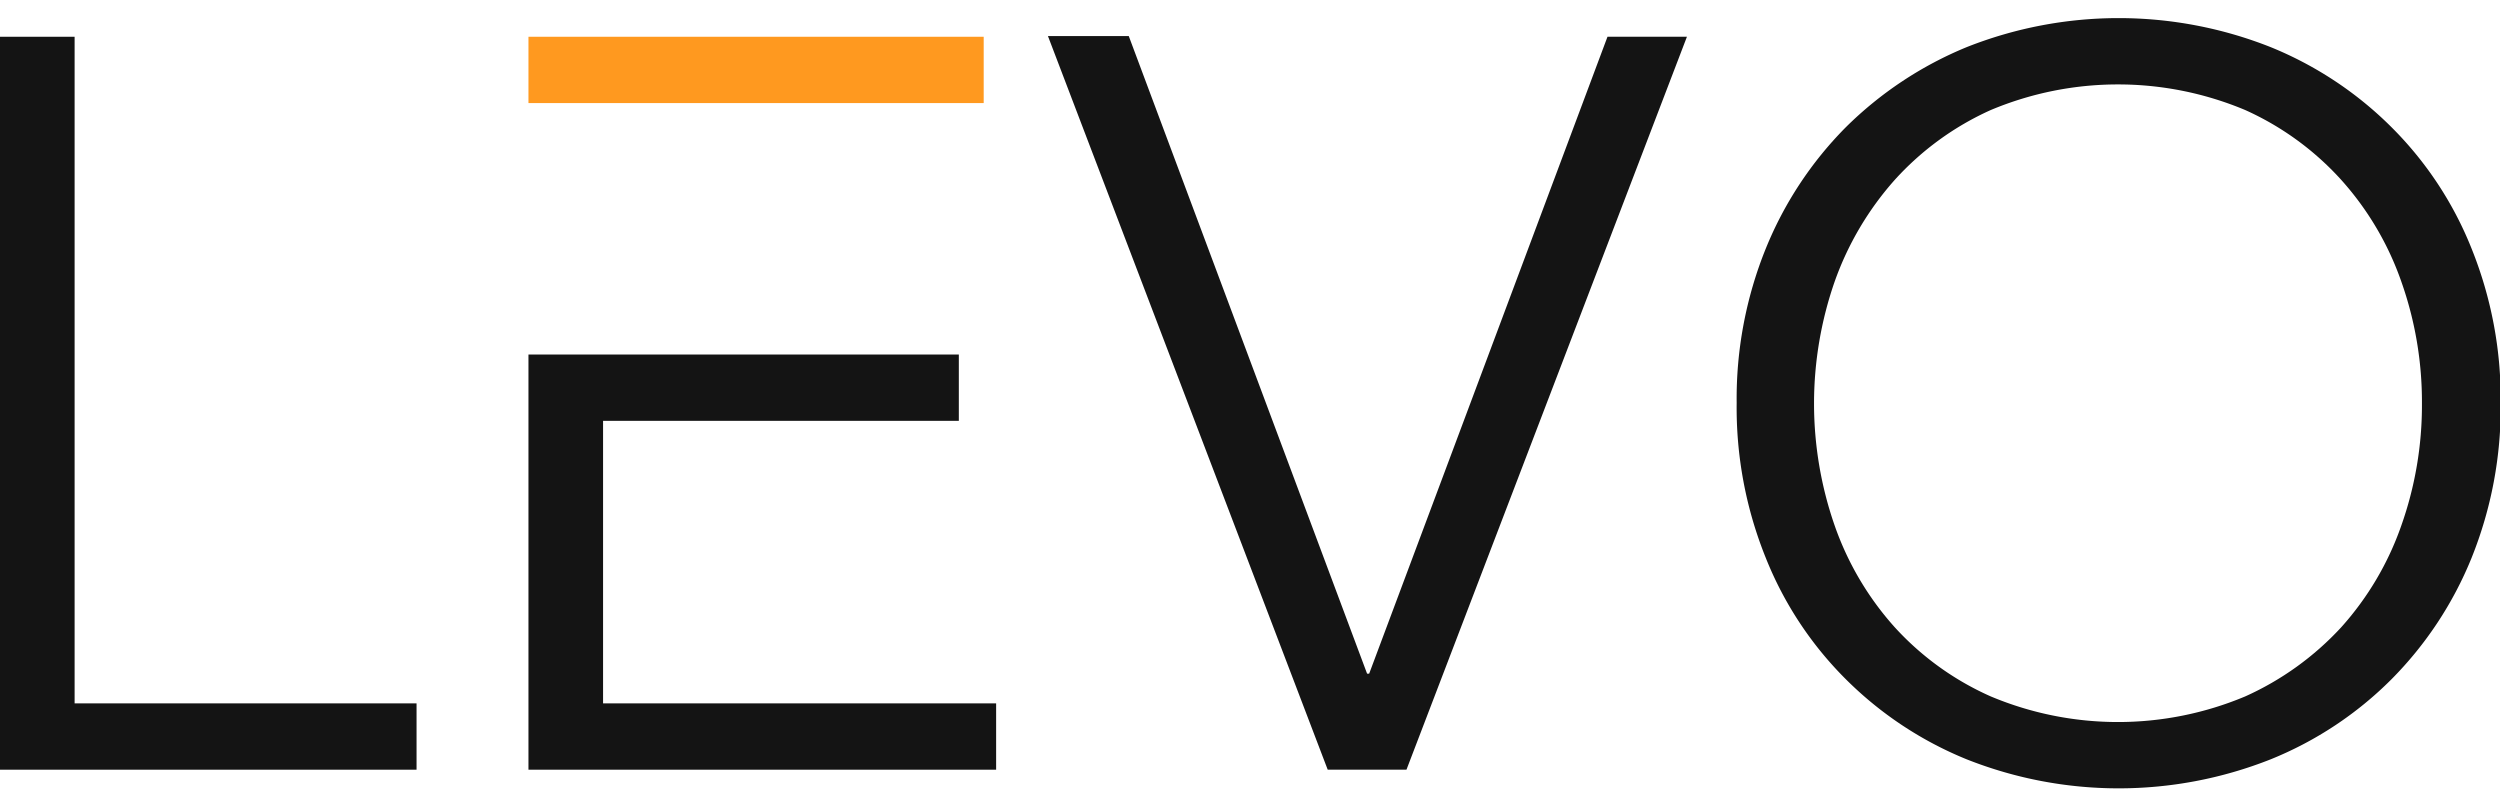<svg xmlns="http://www.w3.org/2000/svg" viewBox="0 0 361.9 111.5" width="108.5" height="35">
  <path d="M10.8,99.2H60.3v9.6H0V2.7H10.8Z" style="fill: rgb(20, 20, 20);"></path>
  <path d="M197.9,94.9h.3L232.7,2.7h11.5L203.6,108.8H192.2L151.7,2.6h11.7Z" style="fill: rgb(20, 20, 20);"></path>
  <path d="M362,55.7a58.4,58.4,0,0,1-4.2,22.4,53.43,53.43,0,0,1-11.6,17.6,52.48,52.48,0,0,1-17.5,11.6,59.72,59.72,0,0,1-44,0,53,53,0,0,1-17.5-11.6,51.91,51.91,0,0,1-11.6-17.6,58,58,0,0,1-4.2-22.4,57.89,57.89,0,0,1,4.2-22.3,53.43,53.43,0,0,1,11.6-17.6A54,54,0,0,1,284.7,4.2a59.72,59.72,0,0,1,44,0,53,53,0,0,1,17.5,11.6,51.91,51.91,0,0,1,11.6,17.6A58.25,58.25,0,0,1,362,55.7Zm-11.4.1a52.23,52.23,0,0,0-3-17.7,43.41,43.41,0,0,0-8.7-14.7A41.88,41.88,0,0,0,325,13.3a47.6,47.6,0,0,0-36.8,0,41.88,41.88,0,0,0-13.9,10.1,44.4,44.4,0,0,0-8.7,14.7,53.72,53.72,0,0,0,0,35.4,43.41,43.41,0,0,0,8.7,14.7,41.62,41.62,0,0,0,13.9,10,47.6,47.6,0,0,0,36.8,0,42.66,42.66,0,0,0,13.9-10,43.41,43.41,0,0,0,8.7-14.7A52.23,52.23,0,0,0,350.6,55.8Z" style="fill: rgb(20, 20, 20);"></path>
  <polygon points="87.3 12.3 87.3 12.3 142.4 12.3 142.4 2.7 76.5 2.7 76.5 12.3 87.3 12.3" style="fill: rgb(255, 153, 31);"></polygon>
  <polygon points="87.3 99.2 87.3 58.3 138.8 58.3 138.8 48.7 98.2 48.7 87.3 48.7 76.5 48.7 76.5 108.8 144.2 108.8 144.2 99.2 87.3 99.2" style="fill: rgb(20, 20, 20);"></polygon>
</svg>